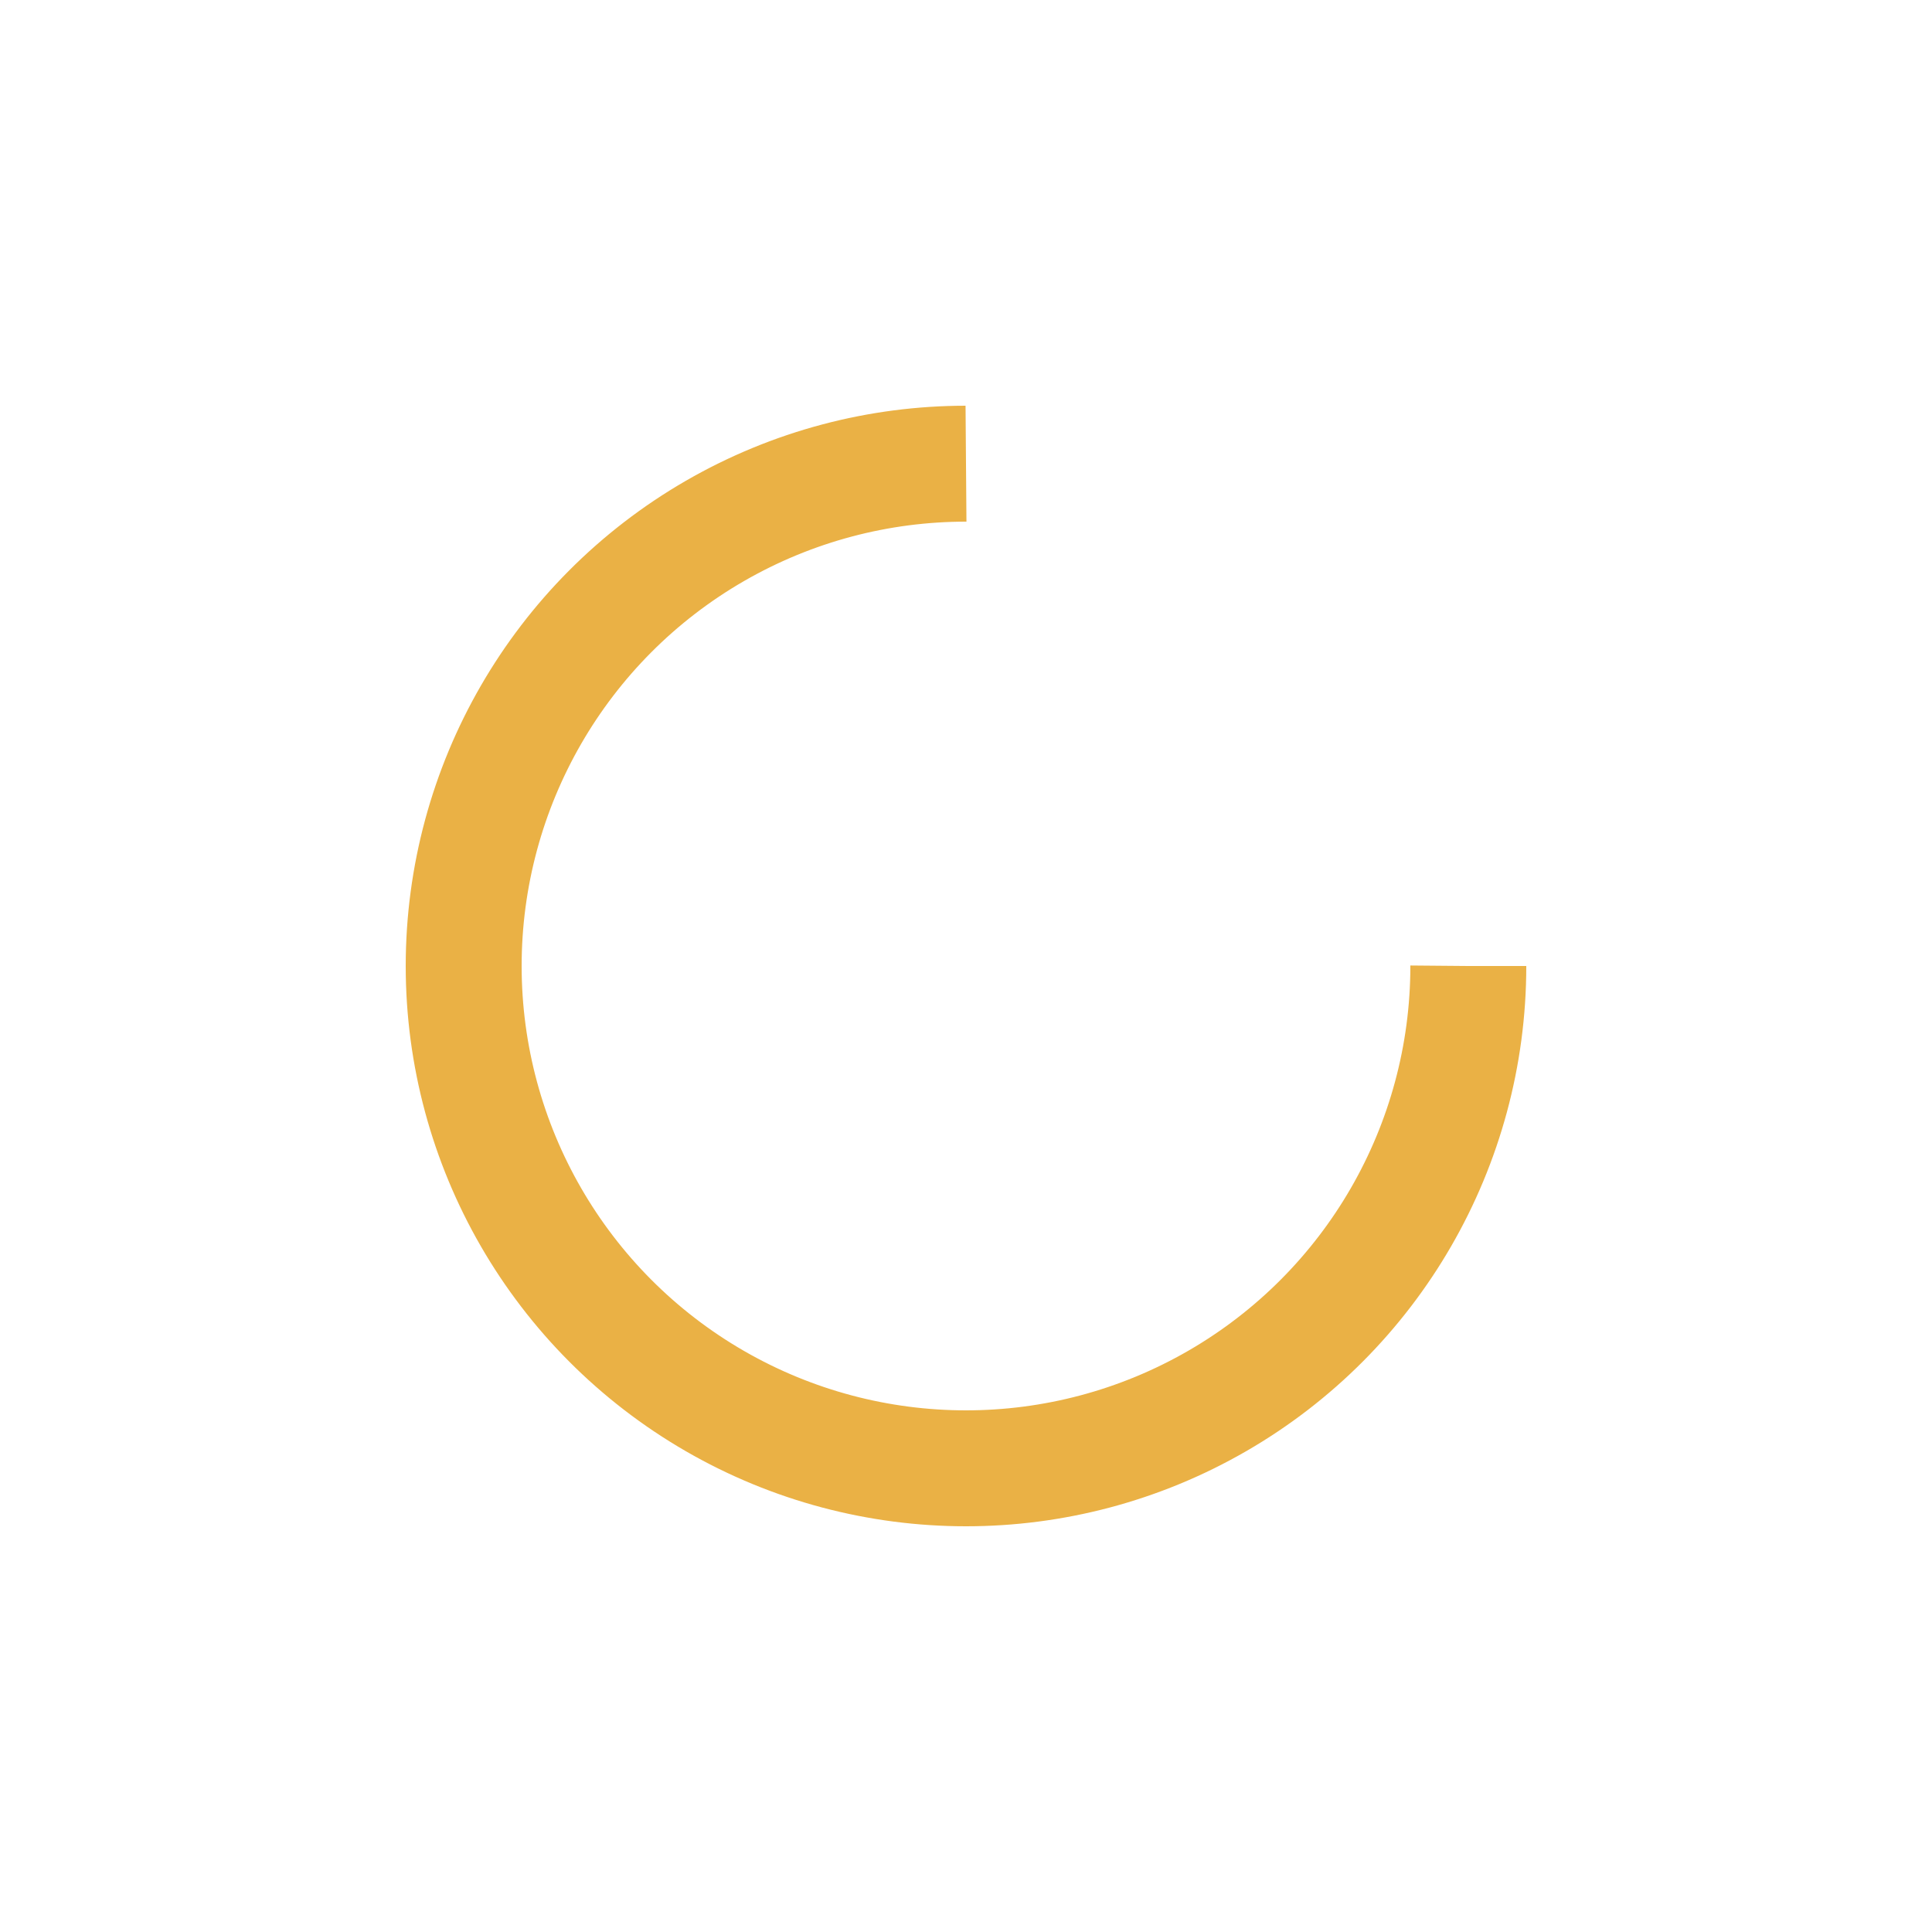 <?xml version="1.0" encoding="utf-8"?>
<svg xmlns="http://www.w3.org/2000/svg" xmlns:xlink="http://www.w3.org/1999/xlink"
  style="margin: auto; background-color: rgba(241, 242, 243,0); display: block; shape-rendering: auto;" width="164px"
  height="164px" viewBox="0 0 100 100" preserveAspectRatio="xMidYMid">
  <circle cx="50" cy="50" fill="none" stroke="#eab145" stroke-width="6" r="26"
    stroke-dasharray="122.522 42.841">
    <animateTransform attributeName="transform" type="rotate" repeatCount="indefinite" dur="2.128s"
      values="0 50 50;360 50 50" keyTimes="0;1"></animateTransform>
  </circle>
  <!-- [ldio] generated by https://loading.io/ -->
</svg>
